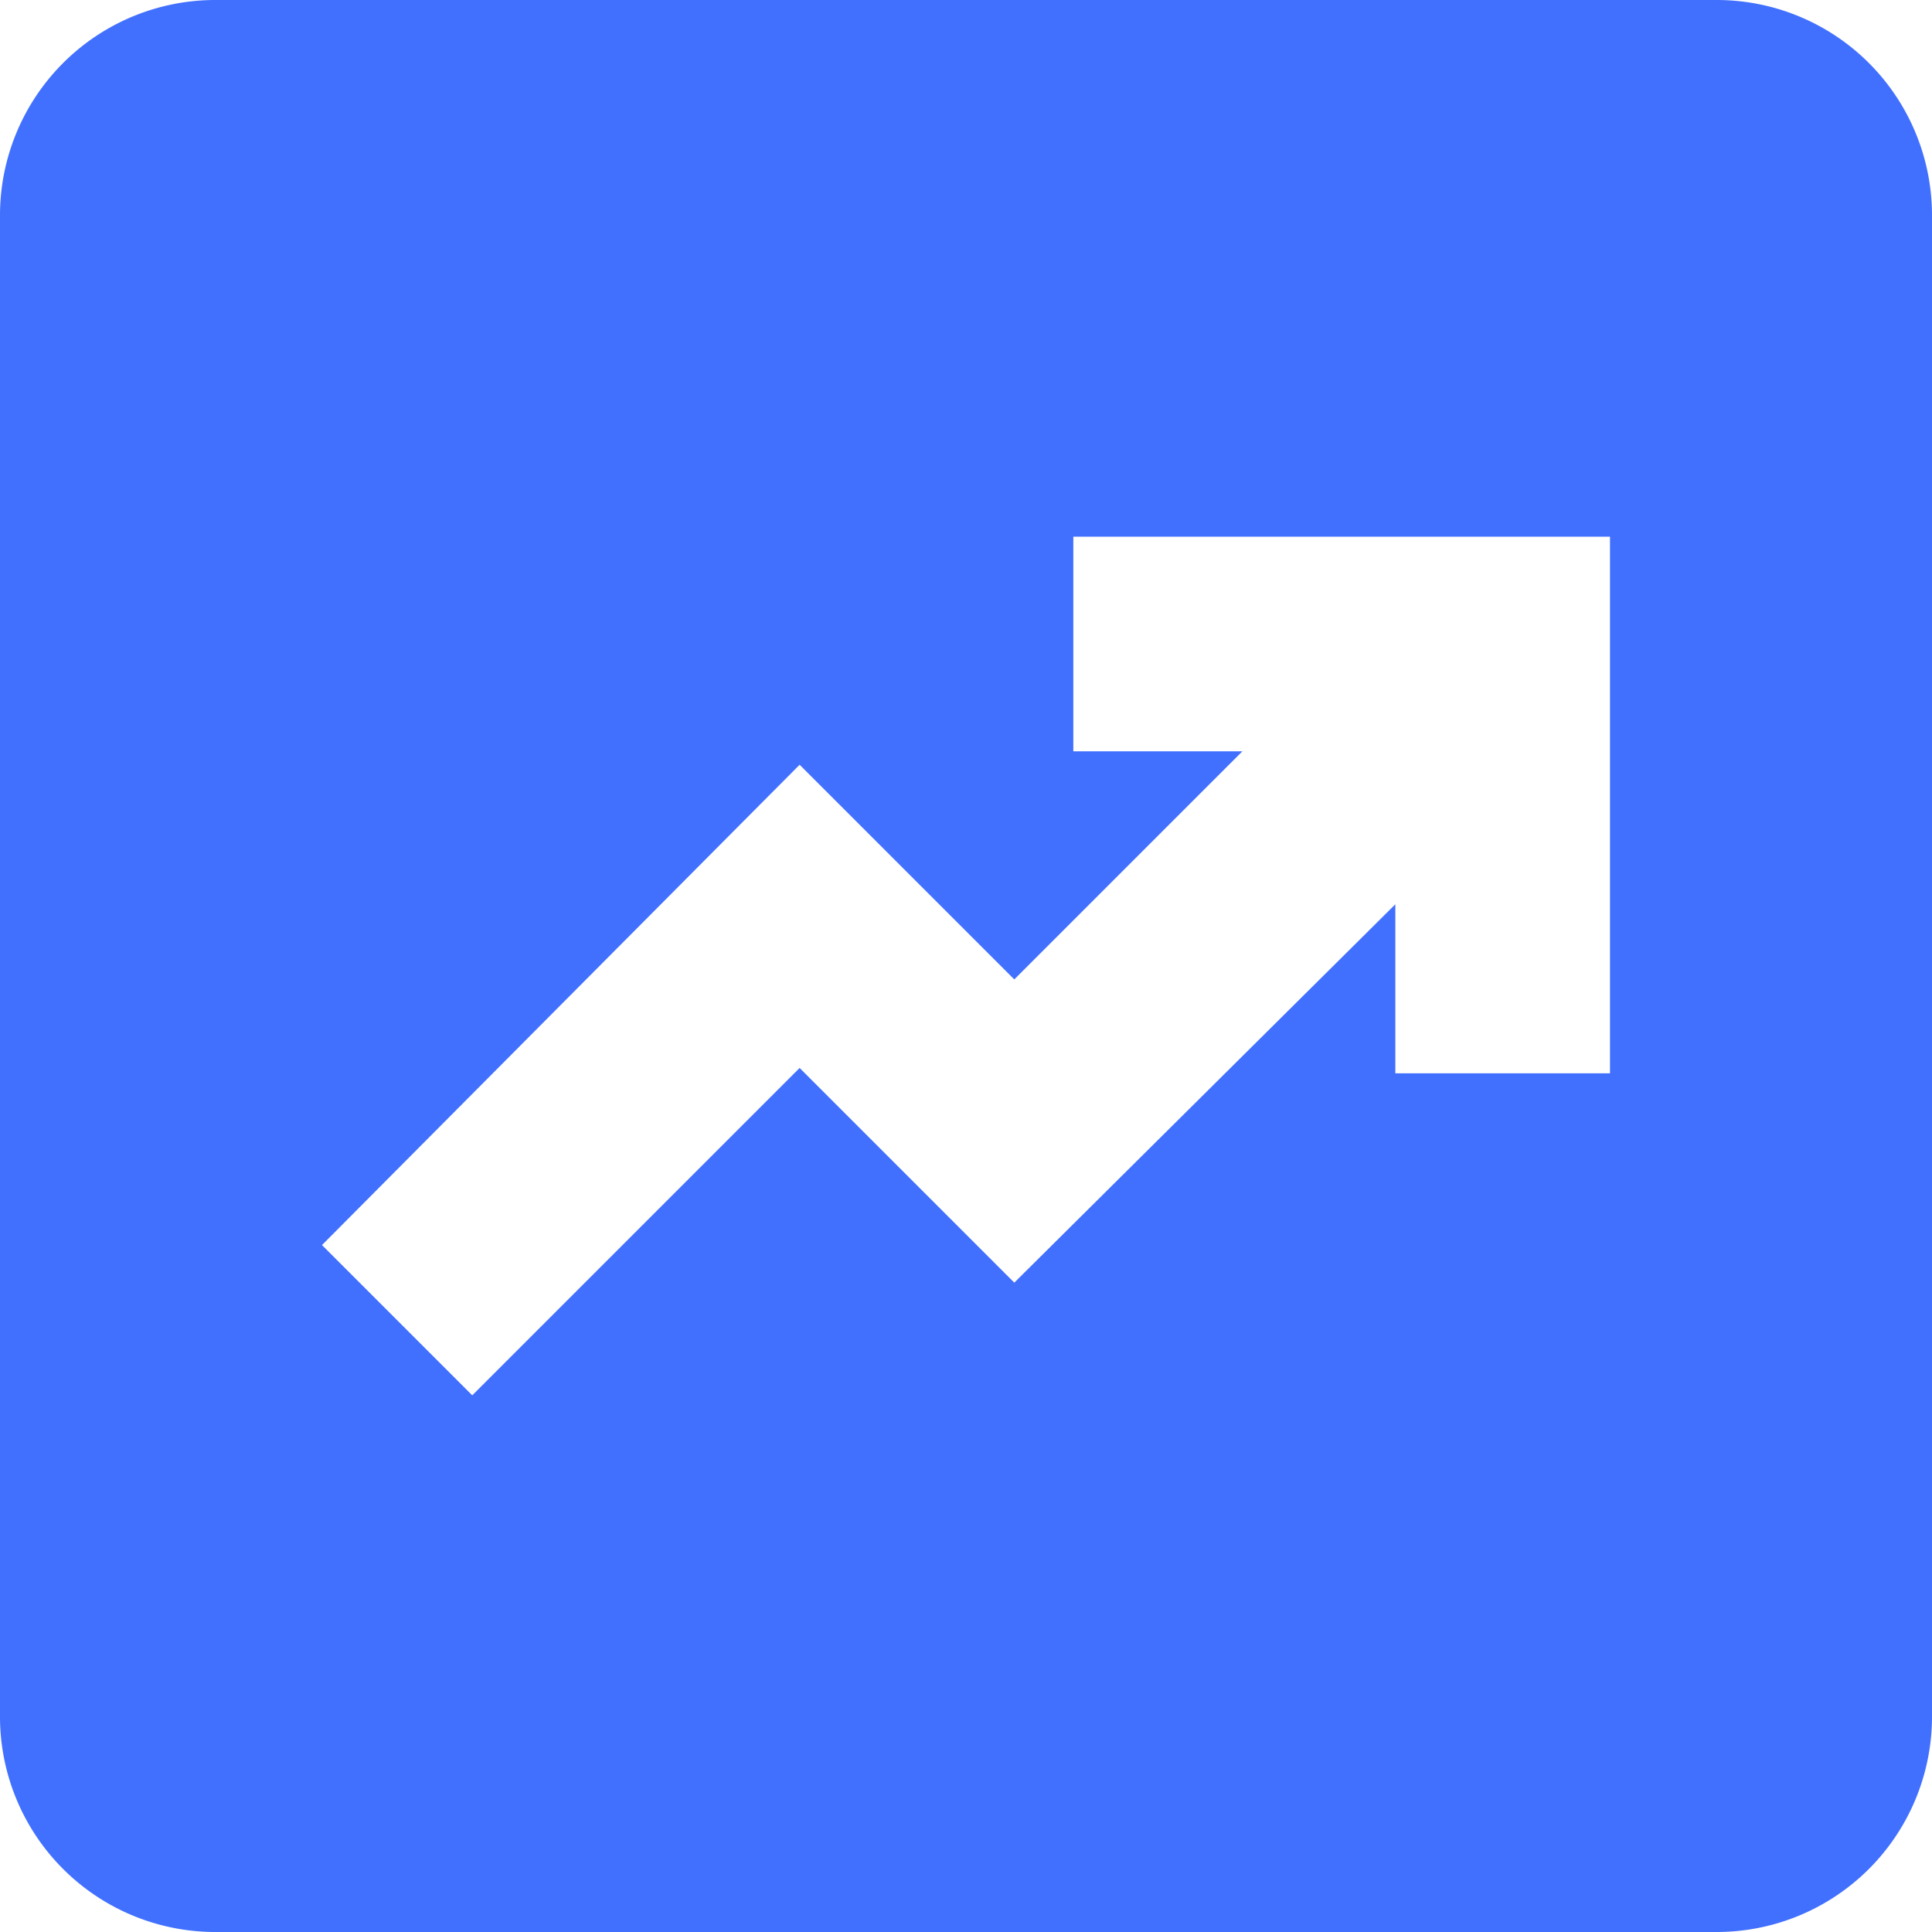<svg xmlns="http://www.w3.org/2000/svg" width="36" height="36" viewBox="0 0 36 36">
  <path id="Path_176" data-name="Path 176" d="M916.538,2237.707l6.1-6.1,4,4,7.1-7.05v3.15h4v-10h-10v4h3.15l-4.25,4.25-4-4-8.9,8.95Zm-4.8,10a4.012,4.012,0,0,1-4-4v-28a4.012,4.012,0,0,1,4-4h28a4.012,4.012,0,0,1,4,4v28a4.012,4.012,0,0,1-4,4Z" transform="translate(-907.738 -2211.707)" fill="#4170ff"/>
</svg>
